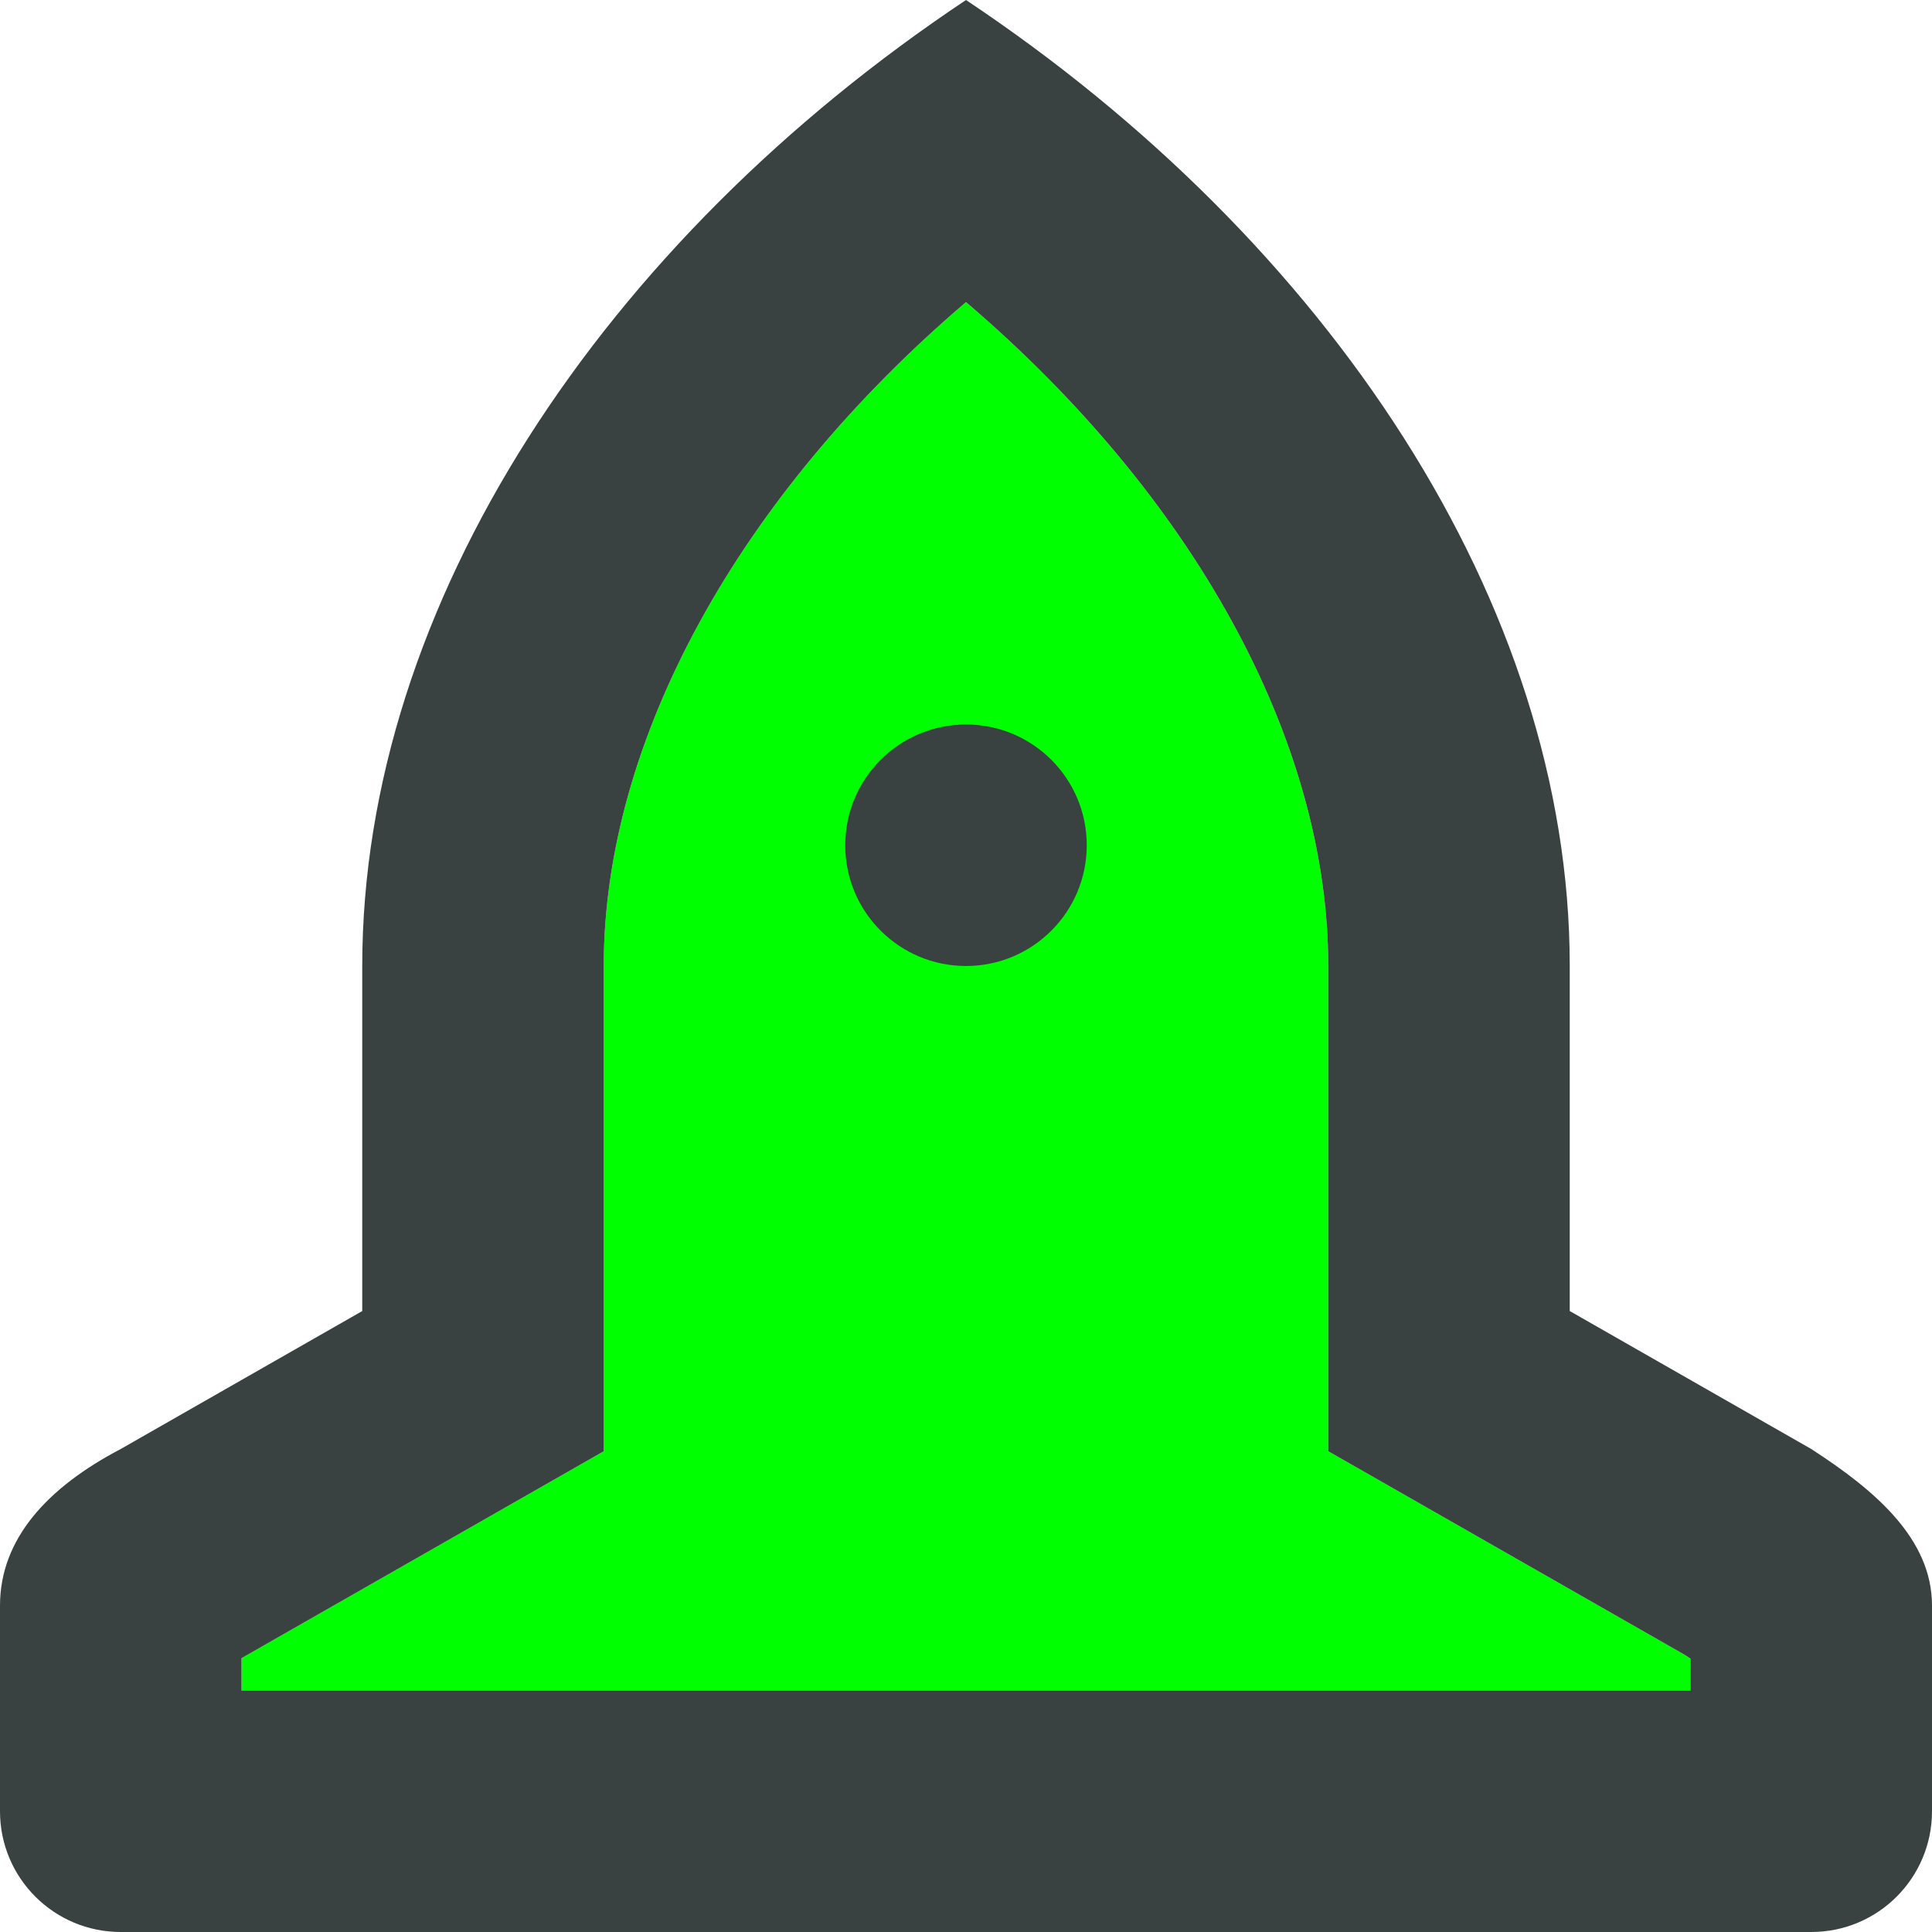 <svg version="1.0" id="Layer_1" xmlns="http://www.w3.org/2000/svg" xmlns:xlink="http://www.w3.org/1999/xlink"
	 width="800px" height="800px" viewBox="0 0 64 64" enable-background="new 0 0 64 64" xml:space="preserve">
<g>
	<path fill="#00FF00" d="M56,56H8v-1.07l12-6.855V32c0-7.496,4.492-15.586,12-21.992C39.508,16.414,44,24.504,44,32v16.074 l11.824,6.754c0.062,0.039,0.121,0.078,0.176,0.117V56z"/>
	<g>
		<path fill="#394240" d="M60,48l-8-4.57c0-4.027,0-8.047,0-11.43c0-12-8-24-20-32C20,8,12,20,12,32c0,3.383,0,7.402,0,11.43L4,48
			c-2.426,1.27-4,2.977-4,5.188V60c0,2.211,1.789,4,4,4h56c2.211,0,4-1.789,4-4v-6.812C64,50.977,62.125,49.375,60,48z M56,56H8
			v-1.07l12-6.855V32c0-7.496,4.492-15.586,12-21.992C39.508,16.414,44,24.504,44,32v16.074l11.824,6.754
			c0.062,0.039,0.121,0.078,0.176,0.117V56z"/>
		<circle fill="#394240" cx="32" cy="28" r="4"/>
	</g>
</g>
</svg>
